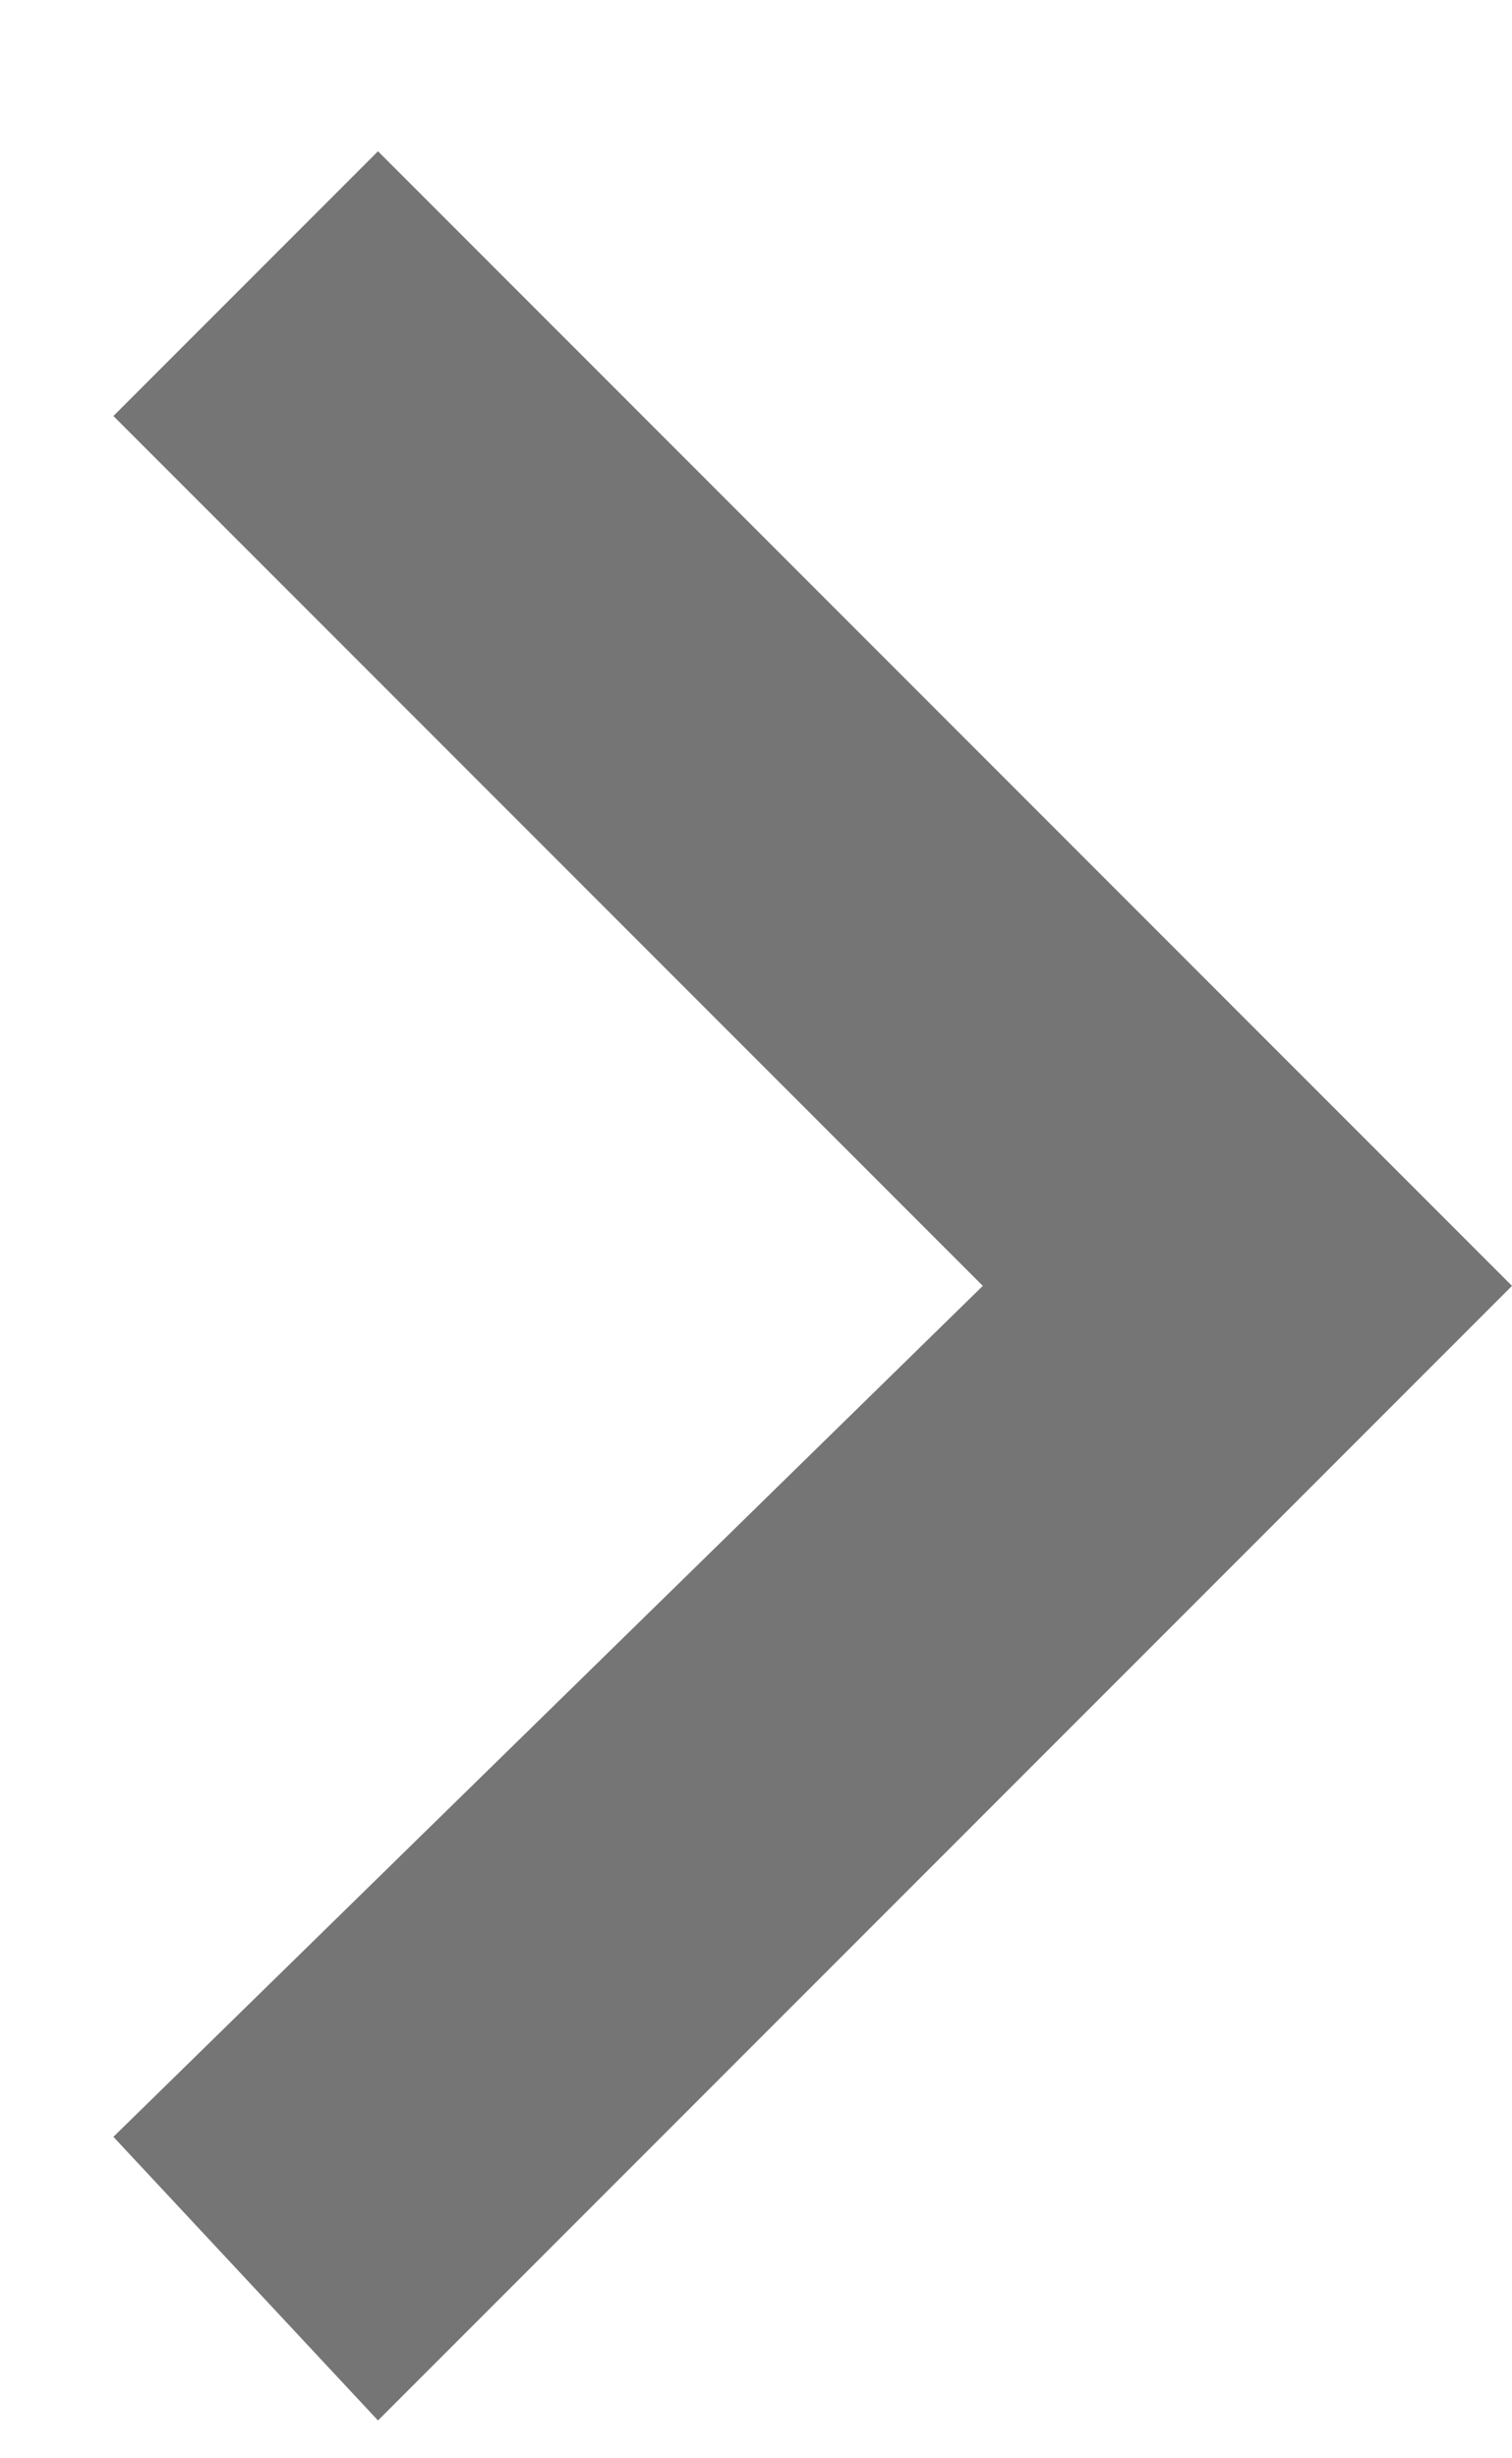 <?xml version="1.0" encoding="UTF-8"?>
<svg width="8px" height="13px" viewBox="0 0 8 13" version="1.1" xmlns="http://www.w3.org/2000/svg" xmlns:xlink="http://www.w3.org/1999/xlink">
    <!-- Generator: Sketch 55.2 (78181) - https://sketchapp.com -->
    <title>Shape</title>
    <desc>Created with Sketch.</desc>
    <g id="List-View" stroke="none" stroke-width="1" fill="none" fill-rule="evenodd">
        <g id="User-List-View-Search" transform="translate(-1298, -421)" fill="#757575">
            <g id="Table" transform="translate(48, 186)">
                <g id="Table-List" transform="translate(22, 72)">
                    <g id="Pagination" transform="translate(0, 140)">
                        <g id="Group-2" transform="translate(900, 22)">
                            <g id="arrow-drop-down" transform="translate(130, 1)">
                                <g id="keyboard-arrow-right" transform="translate(198, 0)">
                                    <polygon id="Shape" points="0.6 11.3 5.2 6.8 0.6 2.2 2 0.8 8 6.8 2 12.8"></polygon>
                                </g>
                            </g>
                        </g>
                    </g>
                </g>
            </g>
        </g>
    </g>
</svg>